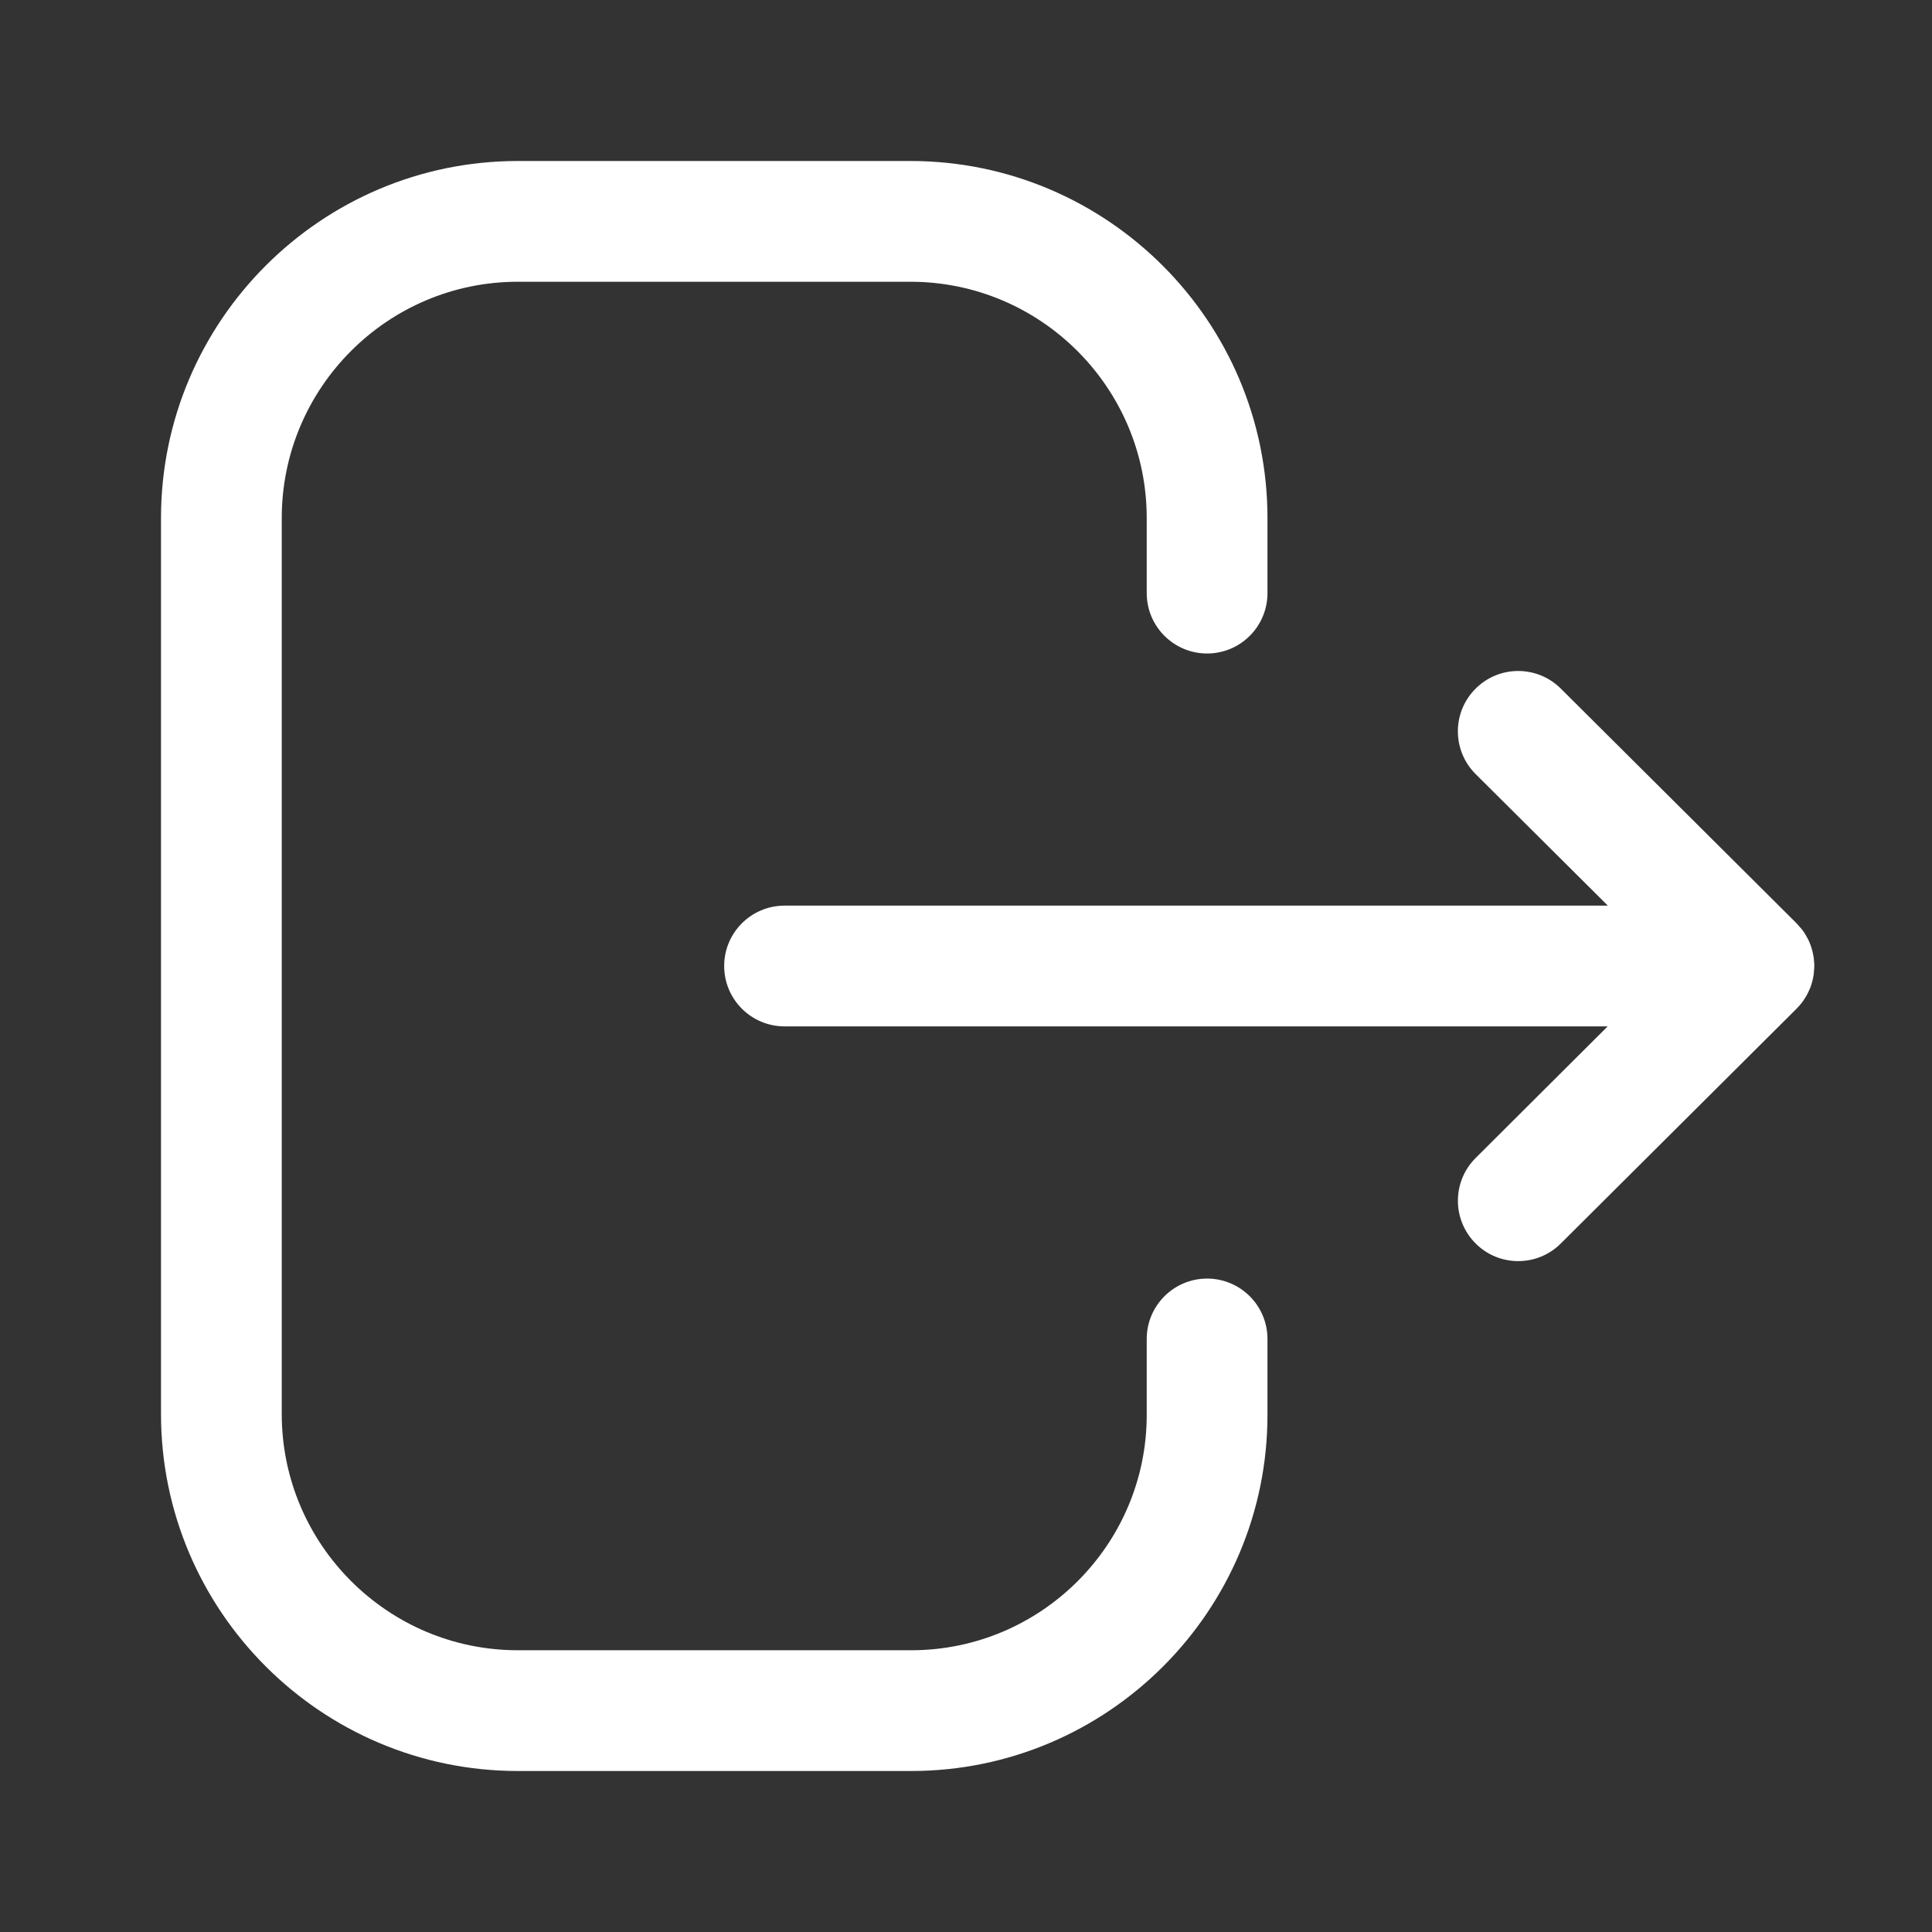 <svg width="24" height="24" viewBox="0 0 24 24" fill="none" xmlns="http://www.w3.org/2000/svg">
<rect x="0" y="0" width="24" height="24" fill="#333333" stroke="none"/>
<path fill-rule="evenodd" clip-rule="evenodd" d="M11.309 2C13.755 2 15.745 3.99 15.745 6.436V7.368C15.745 7.782 15.409 8.118 14.995 8.118C14.581 8.118 14.245 7.782 14.245 7.368V6.436C14.245 4.816 12.928 3.5 11.309 3.5H6.433C4.816 3.5 3.5 4.816 3.5 6.436V17.565C3.5 19.184 4.816 20.5 6.433 20.5H11.319C12.931 20.5 14.245 19.188 14.245 17.576V16.633C14.245 16.219 14.581 15.883 14.995 15.883C15.409 15.883 15.745 16.219 15.745 16.633V17.576C15.745 20.016 13.758 22 11.319 22H6.433C3.989 22 2 20.011 2 17.565V6.436C2 3.99 3.989 2 6.433 2H11.309ZM19.389 8.554L22.317 11.469C22.343 11.495 22.366 11.522 22.387 11.55L22.317 11.469C22.352 11.504 22.384 11.542 22.411 11.583C22.423 11.601 22.434 11.62 22.445 11.64C22.454 11.655 22.462 11.671 22.47 11.688C22.476 11.702 22.482 11.716 22.488 11.731C22.495 11.75 22.502 11.769 22.507 11.789C22.512 11.805 22.516 11.82 22.519 11.836C22.524 11.855 22.527 11.874 22.53 11.894C22.532 11.906 22.533 11.919 22.534 11.933C22.537 11.956 22.538 11.978 22.538 12L22.532 12.062L22.53 12.102C22.53 12.103 22.53 12.105 22.53 12.107L22.538 12C22.538 12.056 22.531 12.111 22.52 12.164C22.516 12.18 22.512 12.195 22.507 12.211C22.502 12.231 22.495 12.25 22.488 12.27C22.482 12.284 22.476 12.298 22.469 12.312C22.462 12.329 22.454 12.345 22.445 12.361C22.434 12.38 22.423 12.399 22.41 12.417C22.404 12.428 22.396 12.439 22.388 12.45C22.364 12.481 22.338 12.51 22.31 12.538L19.389 15.447C19.243 15.593 19.051 15.666 18.86 15.666C18.668 15.666 18.475 15.593 18.329 15.445C18.037 15.151 18.038 14.677 18.331 14.385L19.971 12.75H9.746C9.332 12.75 8.996 12.414 8.996 12C8.996 11.586 9.332 11.25 9.746 11.25H19.973L18.331 9.616C18.038 9.324 18.036 8.85 18.329 8.556C18.621 8.262 19.095 8.262 19.389 8.554Z" fill="white"/>
</svg>
